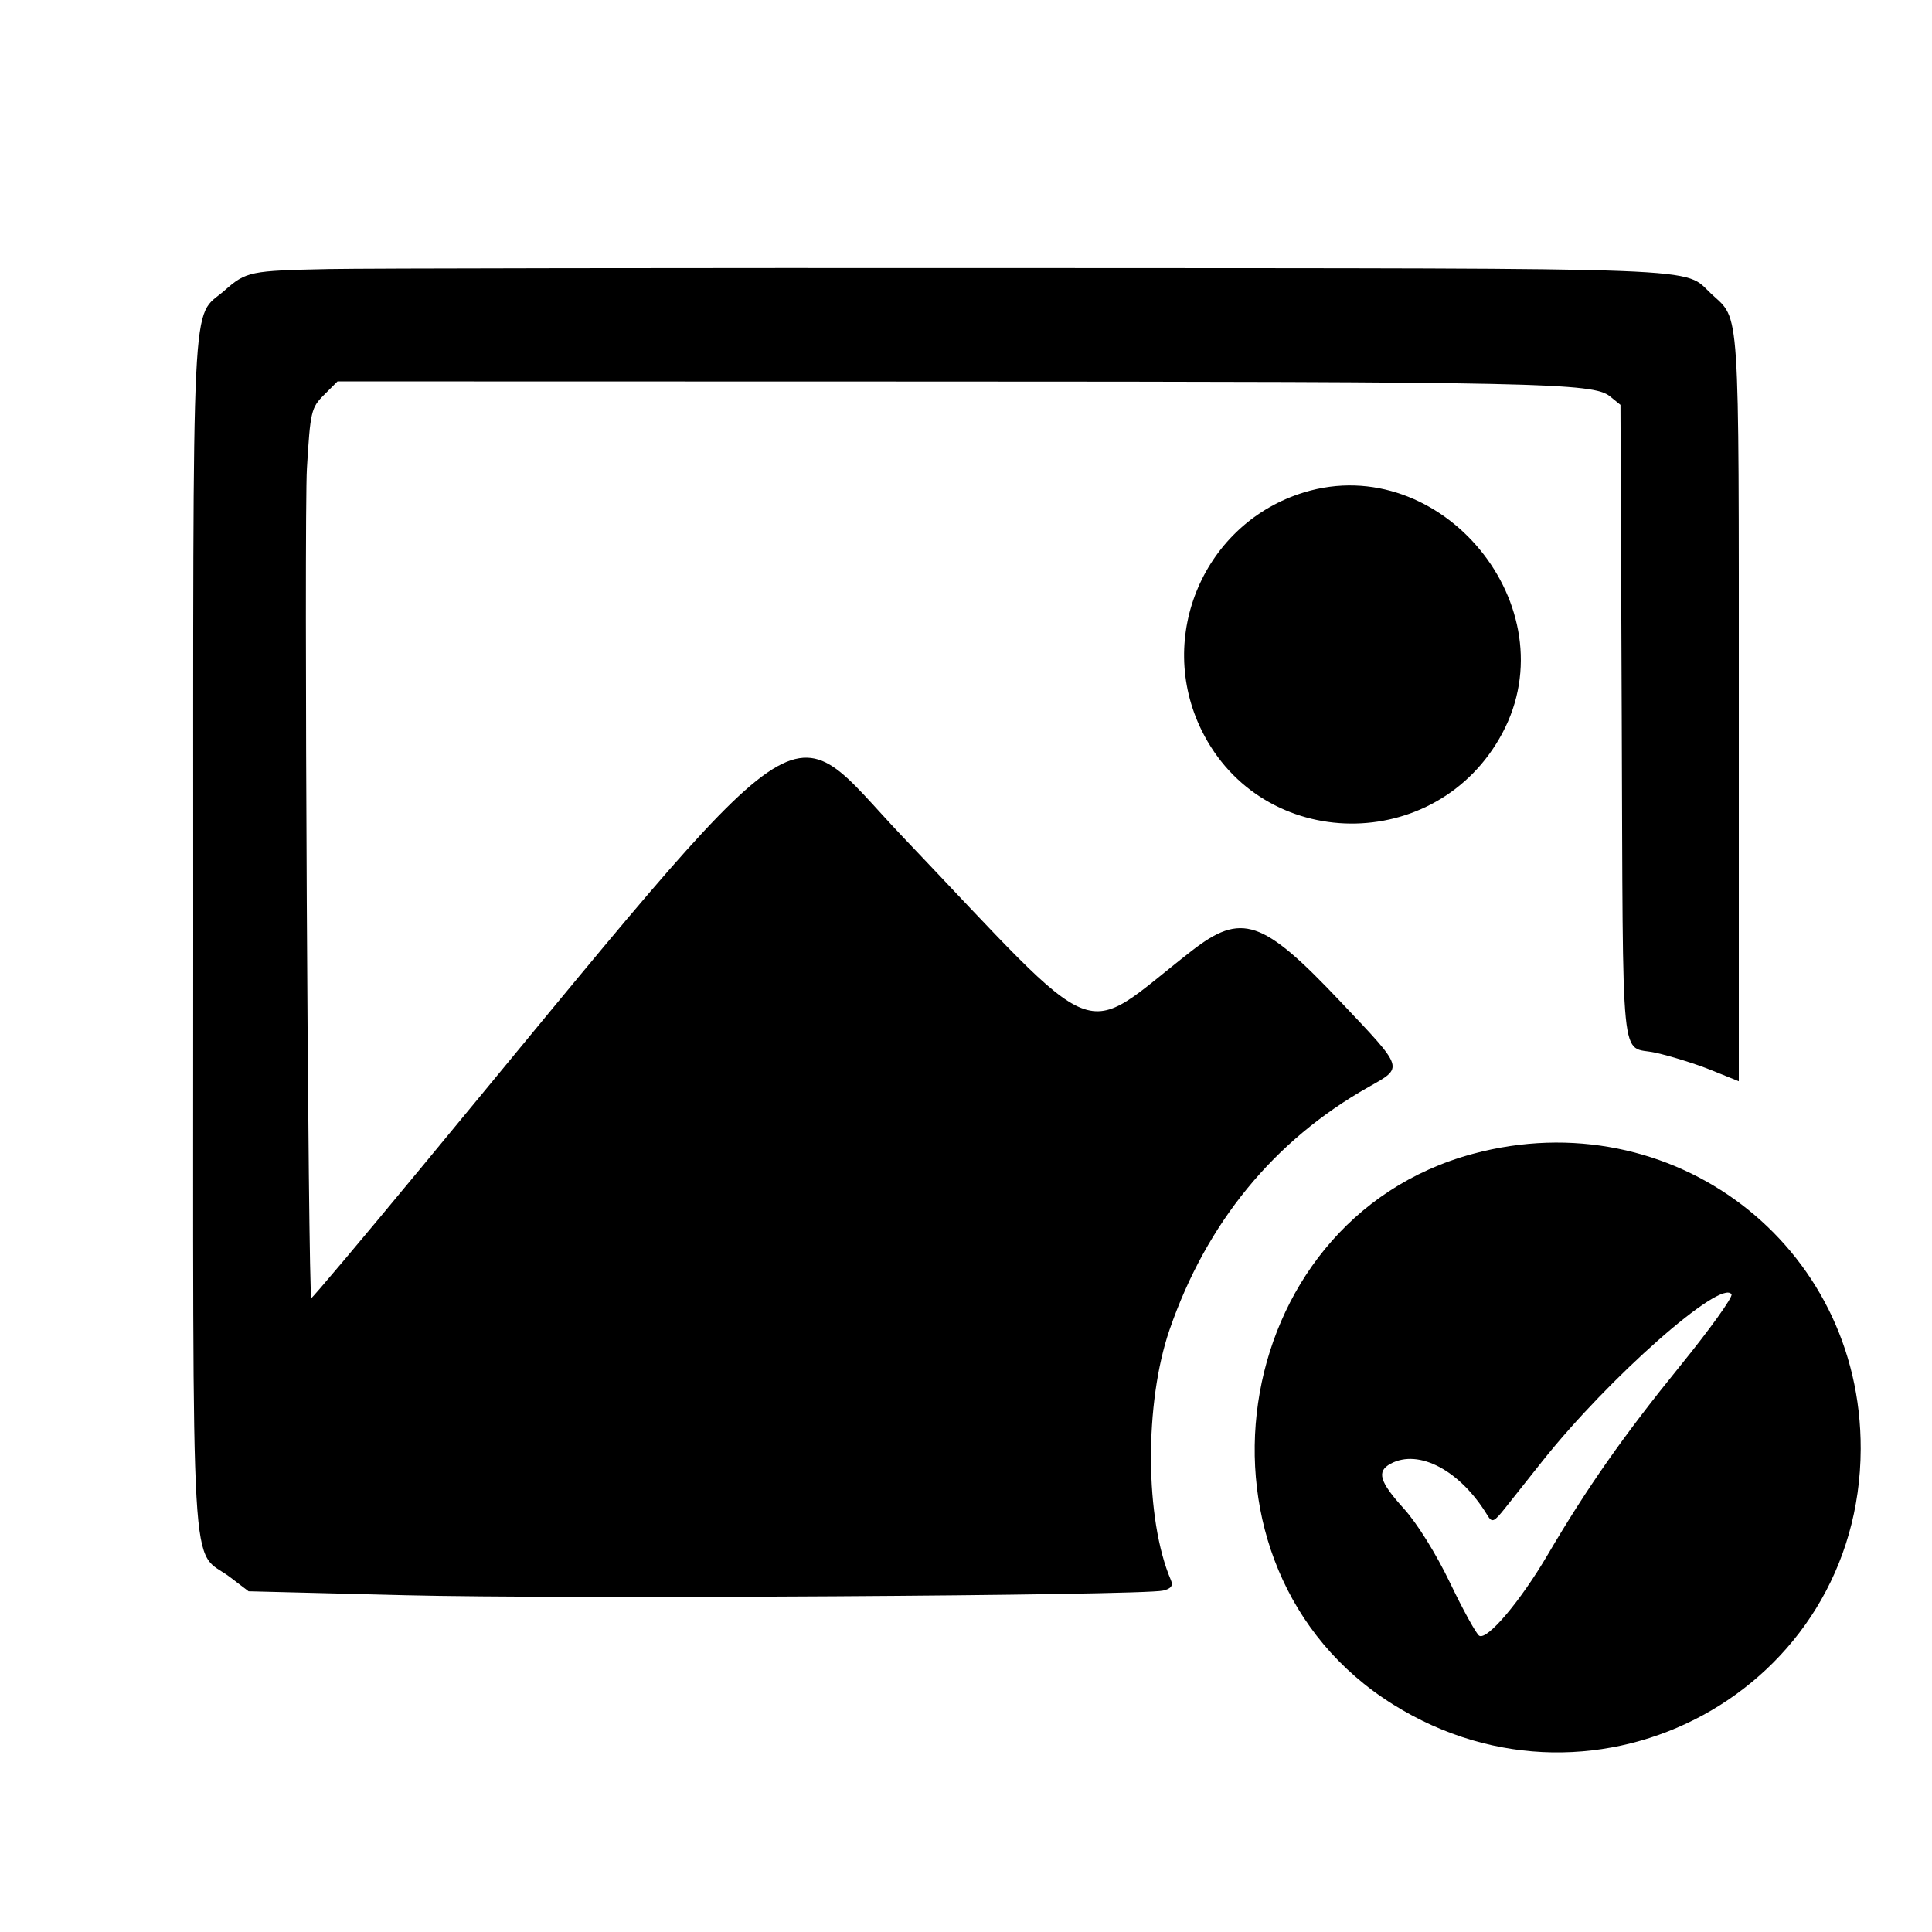 <svg id="svg" xmlns="http://www.w3.org/2000/svg" xmlns:xlink="http://www.w3.org/1999/xlink" width="400" height="400" viewBox="0, 0, 400,400"><g id="svgg"><path id="path0" d="M68.000 55.707 C 51.715 56.045,50.985 56.196,46.467 60.163 C 39.501 66.279,40.000 56.032,40.000 193.082 C 40.000 333.260,39.238 320.131,47.748 326.622 L 51.466 329.457 83.983 330.275 C 116.586 331.095,236.474 330.358,240.810 329.311 C 242.481 328.907,242.926 328.304,242.419 327.127 C 237.030 314.608,236.907 290.477,242.154 275.285 C 249.795 253.168,263.738 236.142,283.250 225.106 C 290.686 220.900,290.876 221.488,277.544 207.386 C 261.381 190.288,257.053 188.821,246.653 196.918 C 223.039 215.303,229.310 217.786,186.904 173.254 C 161.912 147.010,170.362 141.199,87.082 241.893 C 74.753 256.801,64.570 268.886,64.454 268.749 C 63.780 267.955,62.926 107.294,63.541 97.004 C 64.247 85.173,64.420 84.426,67.083 81.763 L 69.882 78.964 190.191 78.993 C 319.126 79.025,329.859 79.255,333.327 82.063 L 335.500 83.822 335.762 148.161 C 336.069 223.428,335.360 216.319,342.728 217.947 C 345.903 218.649,351.087 220.266,354.250 221.541 L 360.000 223.860 360.000 146.380 C 360.000 62.104,360.283 66.373,354.339 60.872 C 348.259 55.245,356.999 55.579,214.000 55.500 C 141.125 55.459,75.425 55.553,68.000 55.707 M270.000 101.935 C 249.330 108.246,239.210 131.766,248.792 151.229 C 261.313 176.664,297.544 177.011,311.027 151.826 C 325.034 125.660,298.396 93.266,270.000 101.935 M304.926 238.895 C 253.619 252.745,243.197 324.604,288.396 352.874 C 330.821 379.410,385.072 349.790,385.238 300.000 C 385.379 257.645,346.120 227.775,304.926 238.895 M358.487 267.978 C 358.819 268.516,354.061 275.154,347.913 282.728 C 336.153 297.216,328.605 307.975,320.431 321.900 C 314.773 331.538,307.893 339.670,306.252 338.656 C 305.640 338.277,302.929 333.363,300.229 327.734 C 297.326 321.685,293.413 315.395,290.659 312.353 C 285.583 306.746,284.963 304.625,287.934 303.035 C 293.779 299.907,302.325 304.460,307.933 313.690 C 308.940 315.348,309.263 315.210,311.766 312.047 C 313.270 310.148,316.662 305.873,319.305 302.547 C 333.046 285.252,356.418 264.631,358.487 267.978 " stroke="none" fill="#000000" fill-rule="evenodd"></path></g></svg>